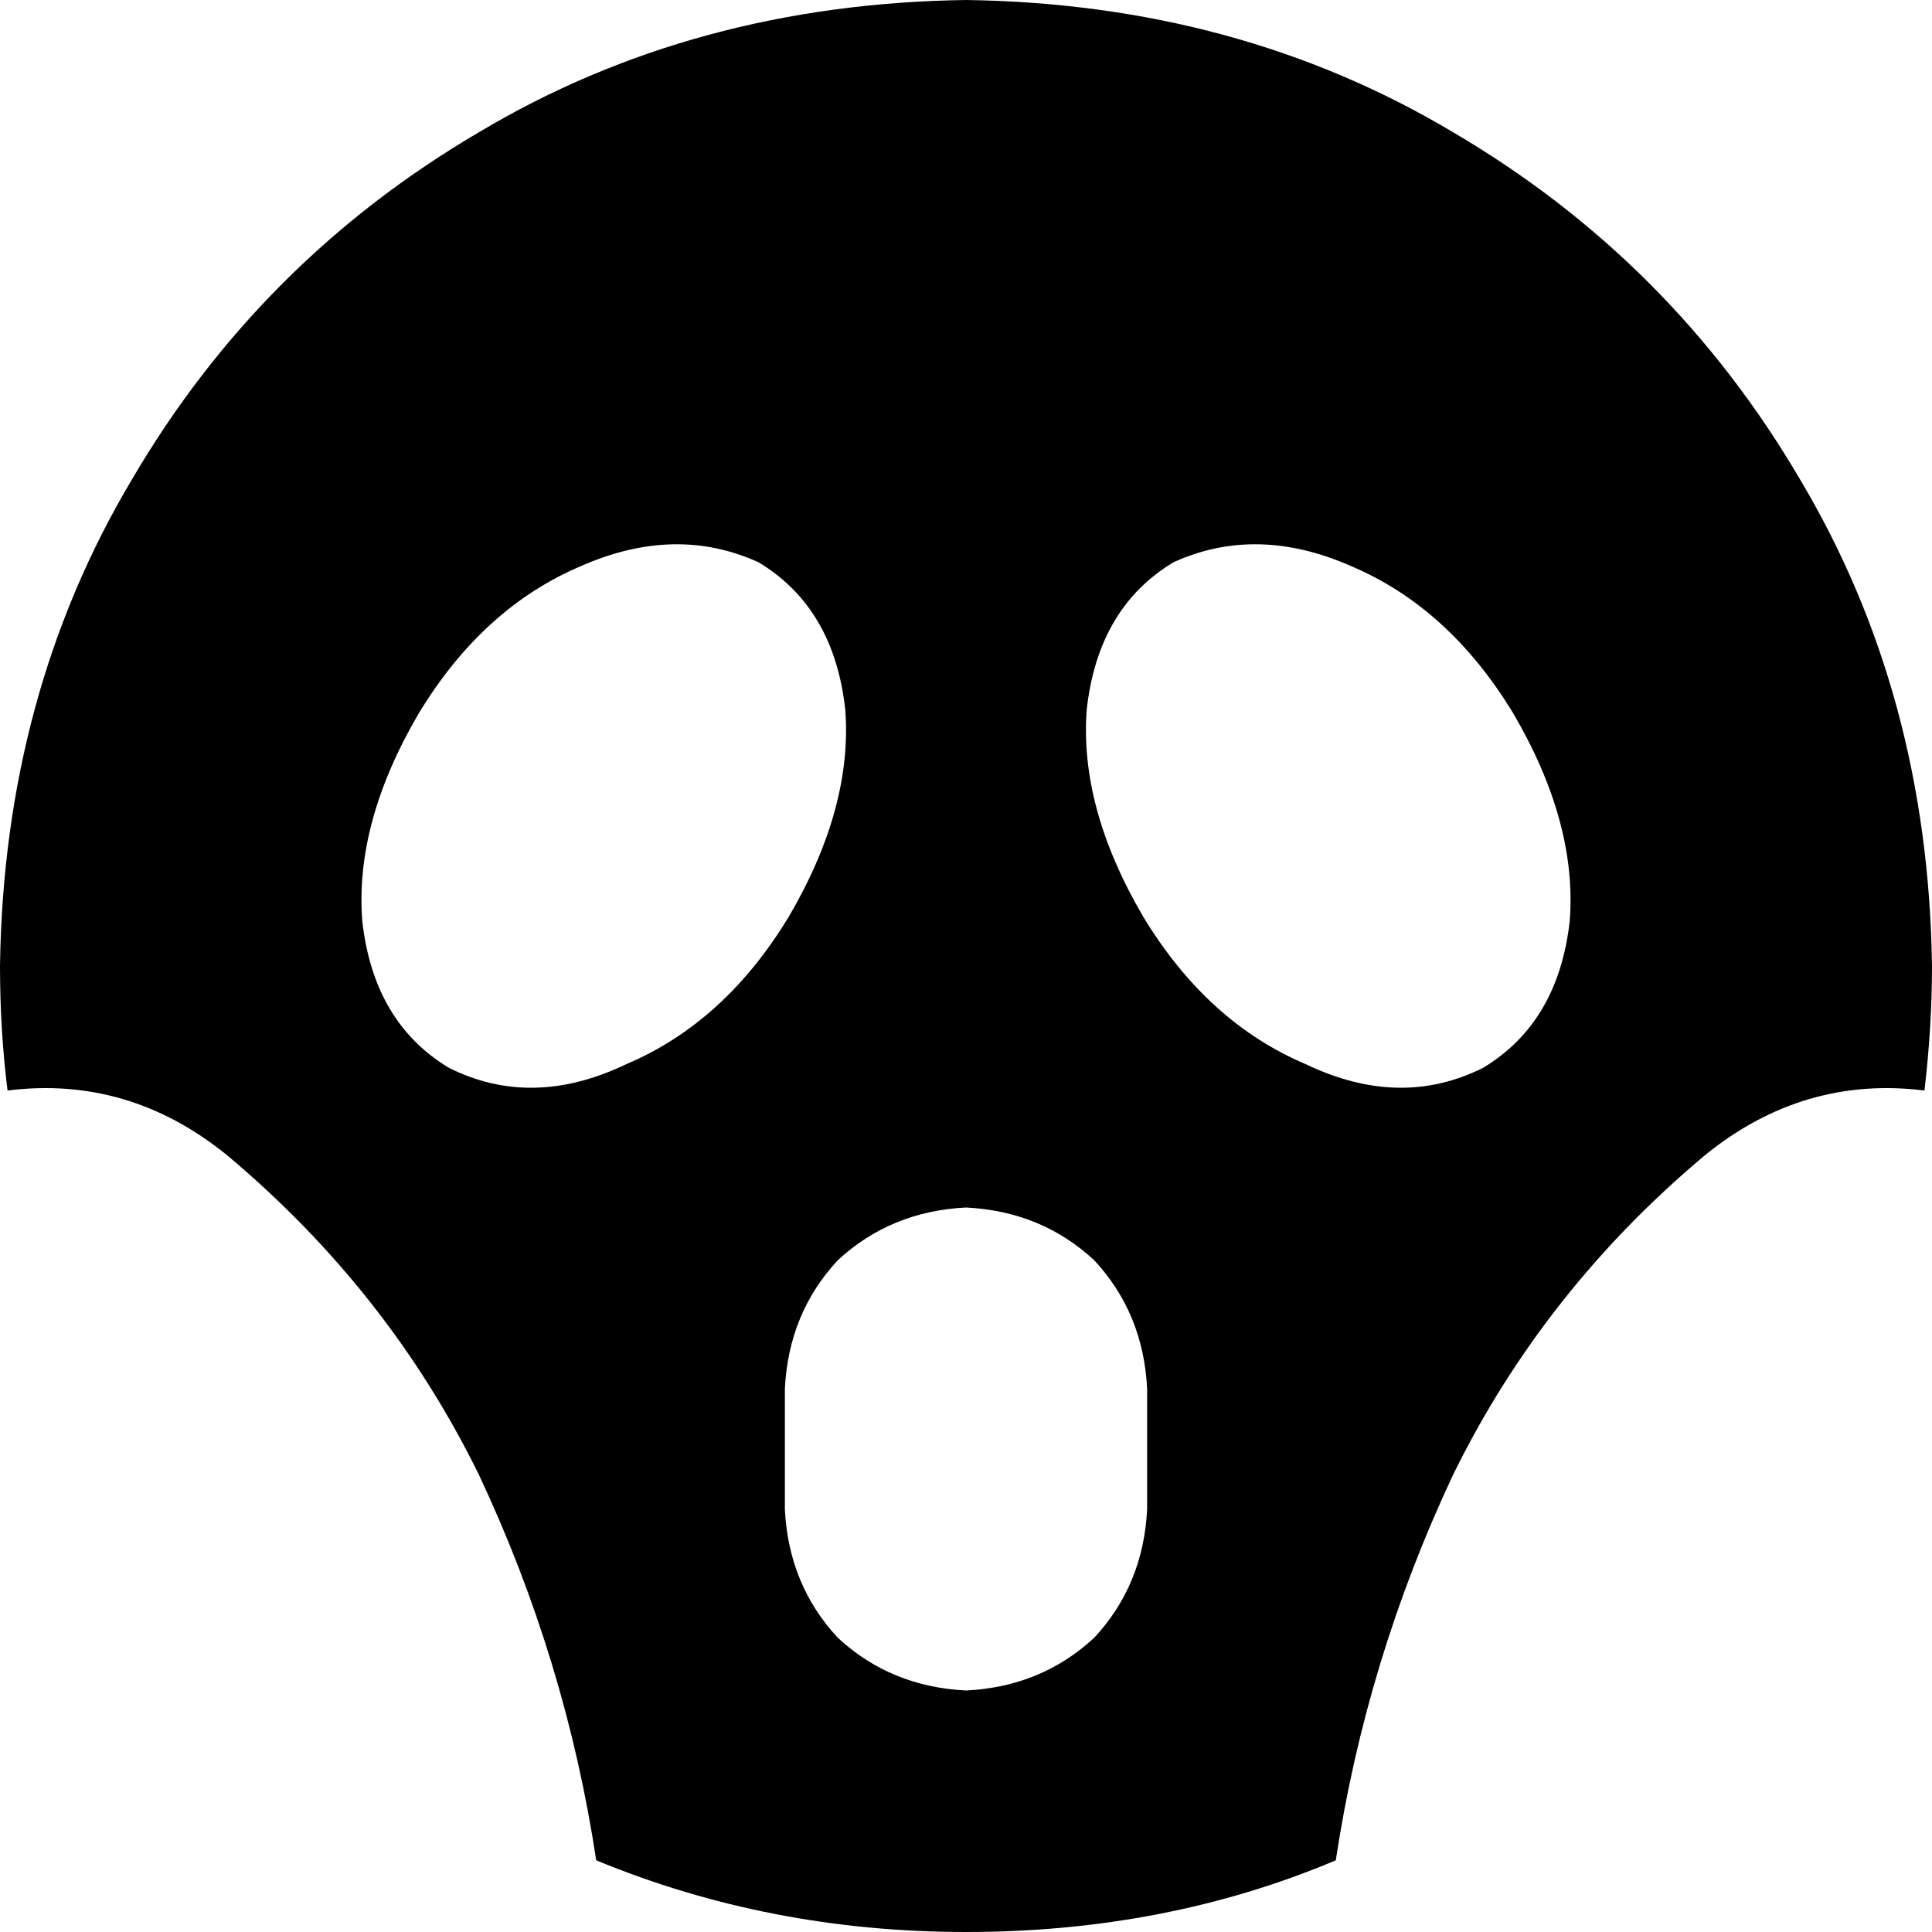 <svg xmlns="http://www.w3.org/2000/svg" viewBox="0 0 512 512">
    <path d="M 510 289 Q 512 272 512 256 Q 511 184 477 127 Q 443 69 385 35 Q 328 1 256 0 Q 184 1 127 35 Q 69 69 35 127 Q 1 184 0 256 Q 0 273 2 289 Q 34 285 60 306 L 60 306 Q 103 342 127 391 Q 150 440 158 493 Q 204 512 256 512 Q 309 512 354 493 Q 362 440 385 391 Q 409 342 452 306 L 452 306 Q 478 285 510 289 L 510 289 Z M 256 320 Q 276 321 290 334 L 290 334 Q 303 348 304 368 L 304 400 Q 303 420 290 434 Q 276 447 256 448 Q 236 447 222 434 Q 209 420 208 400 L 208 368 Q 209 348 222 334 Q 236 321 256 320 L 256 320 Z M 209 243 Q 192 271 166 282 L 166 282 Q 141 294 119 283 Q 99 271 96 244 Q 94 218 111 189 Q 128 161 154 150 Q 179 139 201 149 Q 221 161 224 188 Q 226 214 209 243 L 209 243 Z M 393 283 Q 371 294 346 282 L 346 282 Q 320 271 303 243 Q 286 214 288 188 Q 291 161 311 149 Q 333 139 358 150 Q 384 161 401 189 Q 418 218 416 244 Q 413 271 393 283 L 393 283 Z"/>
</svg>
